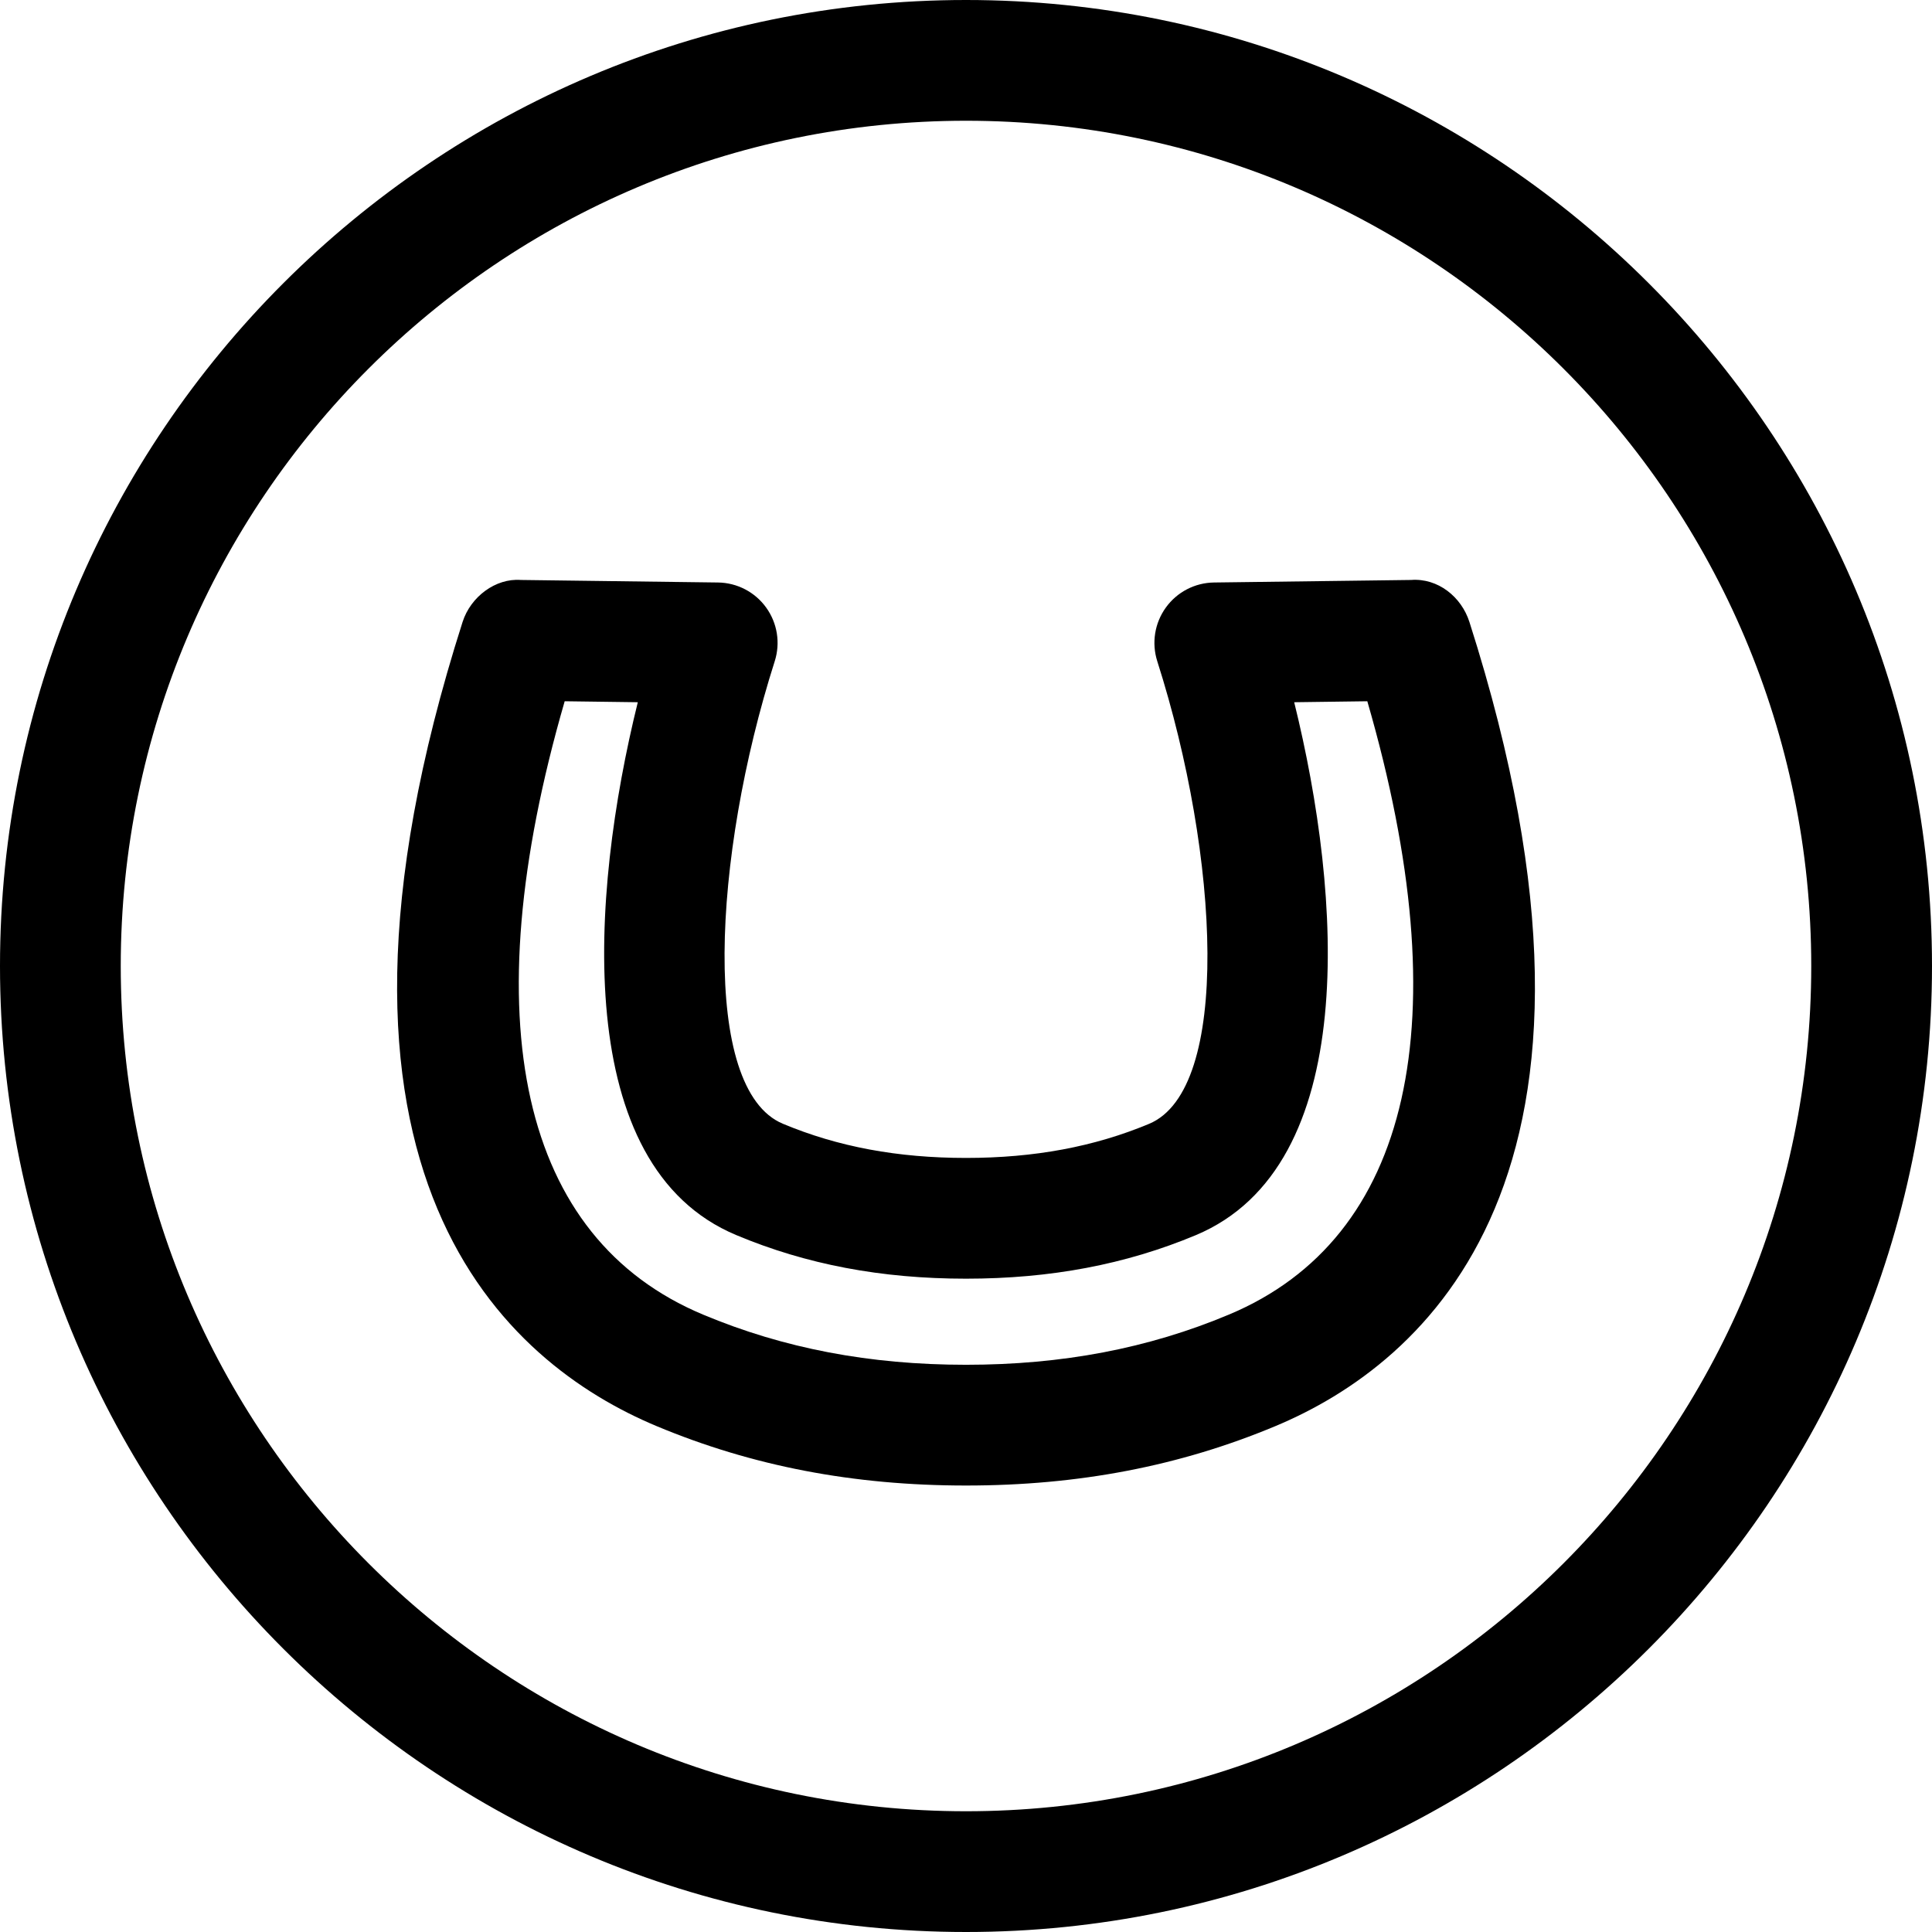 <svg xmlns="http://www.w3.org/2000/svg" viewBox="0 0 32 32"><!--! Font Icona - https://fonticona.com | License - https://fonticona.com/license | Copyright 2022 FontIcona.com --><path d="M16,24.605c-1.865,0-3.542-0.322-5.127-0.985c-2.459-1.029-6.147-4.127-3.211-13.319c0.134-0.418,0.547-0.727,0.965-0.695l3.265,0.042c0.317,0.004,0.613,0.158,0.798,0.415c0.186,0.258,0.238,0.587,0.142,0.889c-1.034,3.241-1.227,7.093,0.135,7.661c0.91,0.381,1.901,0.566,3.033,0.566c1.131,0,2.124-0.185,3.033-0.565c1.362-0.569,1.169-4.421,0.135-7.662c-0.096-0.302-0.044-0.631,0.142-0.889c0.185-0.257,0.481-0.411,0.798-0.415l3.265-0.042c0.442-0.033,0.831,0.277,0.965,0.695c2.937,9.192-0.751,12.29-3.211,13.319C19.542,24.283,17.865,24.605,16,24.605z M9.353,11.615c-1.536,5.3-0.731,8.895,2.292,10.159c1.336,0.56,2.761,0.831,4.355,0.831s3.019-0.271,4.354-0.831c3.024-1.265,3.829-4.859,2.293-10.159l-1.211,0.016c0.792,3.206,1.107,7.683-1.632,8.828c-1.158,0.484-2.402,0.72-3.804,0.72c-1.403,0-2.647-0.236-3.805-0.722c-2.739-1.144-2.424-5.62-1.631-8.826L9.353,11.615z"/><path d="M16,32C7.178,32,0,24.822,0,16S7.178,0,16,0s16,7.178,16,16S24.822,32,16,32z M16,2C8.28,2,2,8.28,2,16s6.28,14,14,14s14-6.28,14-14S23.72,2,16,2z"/></svg>